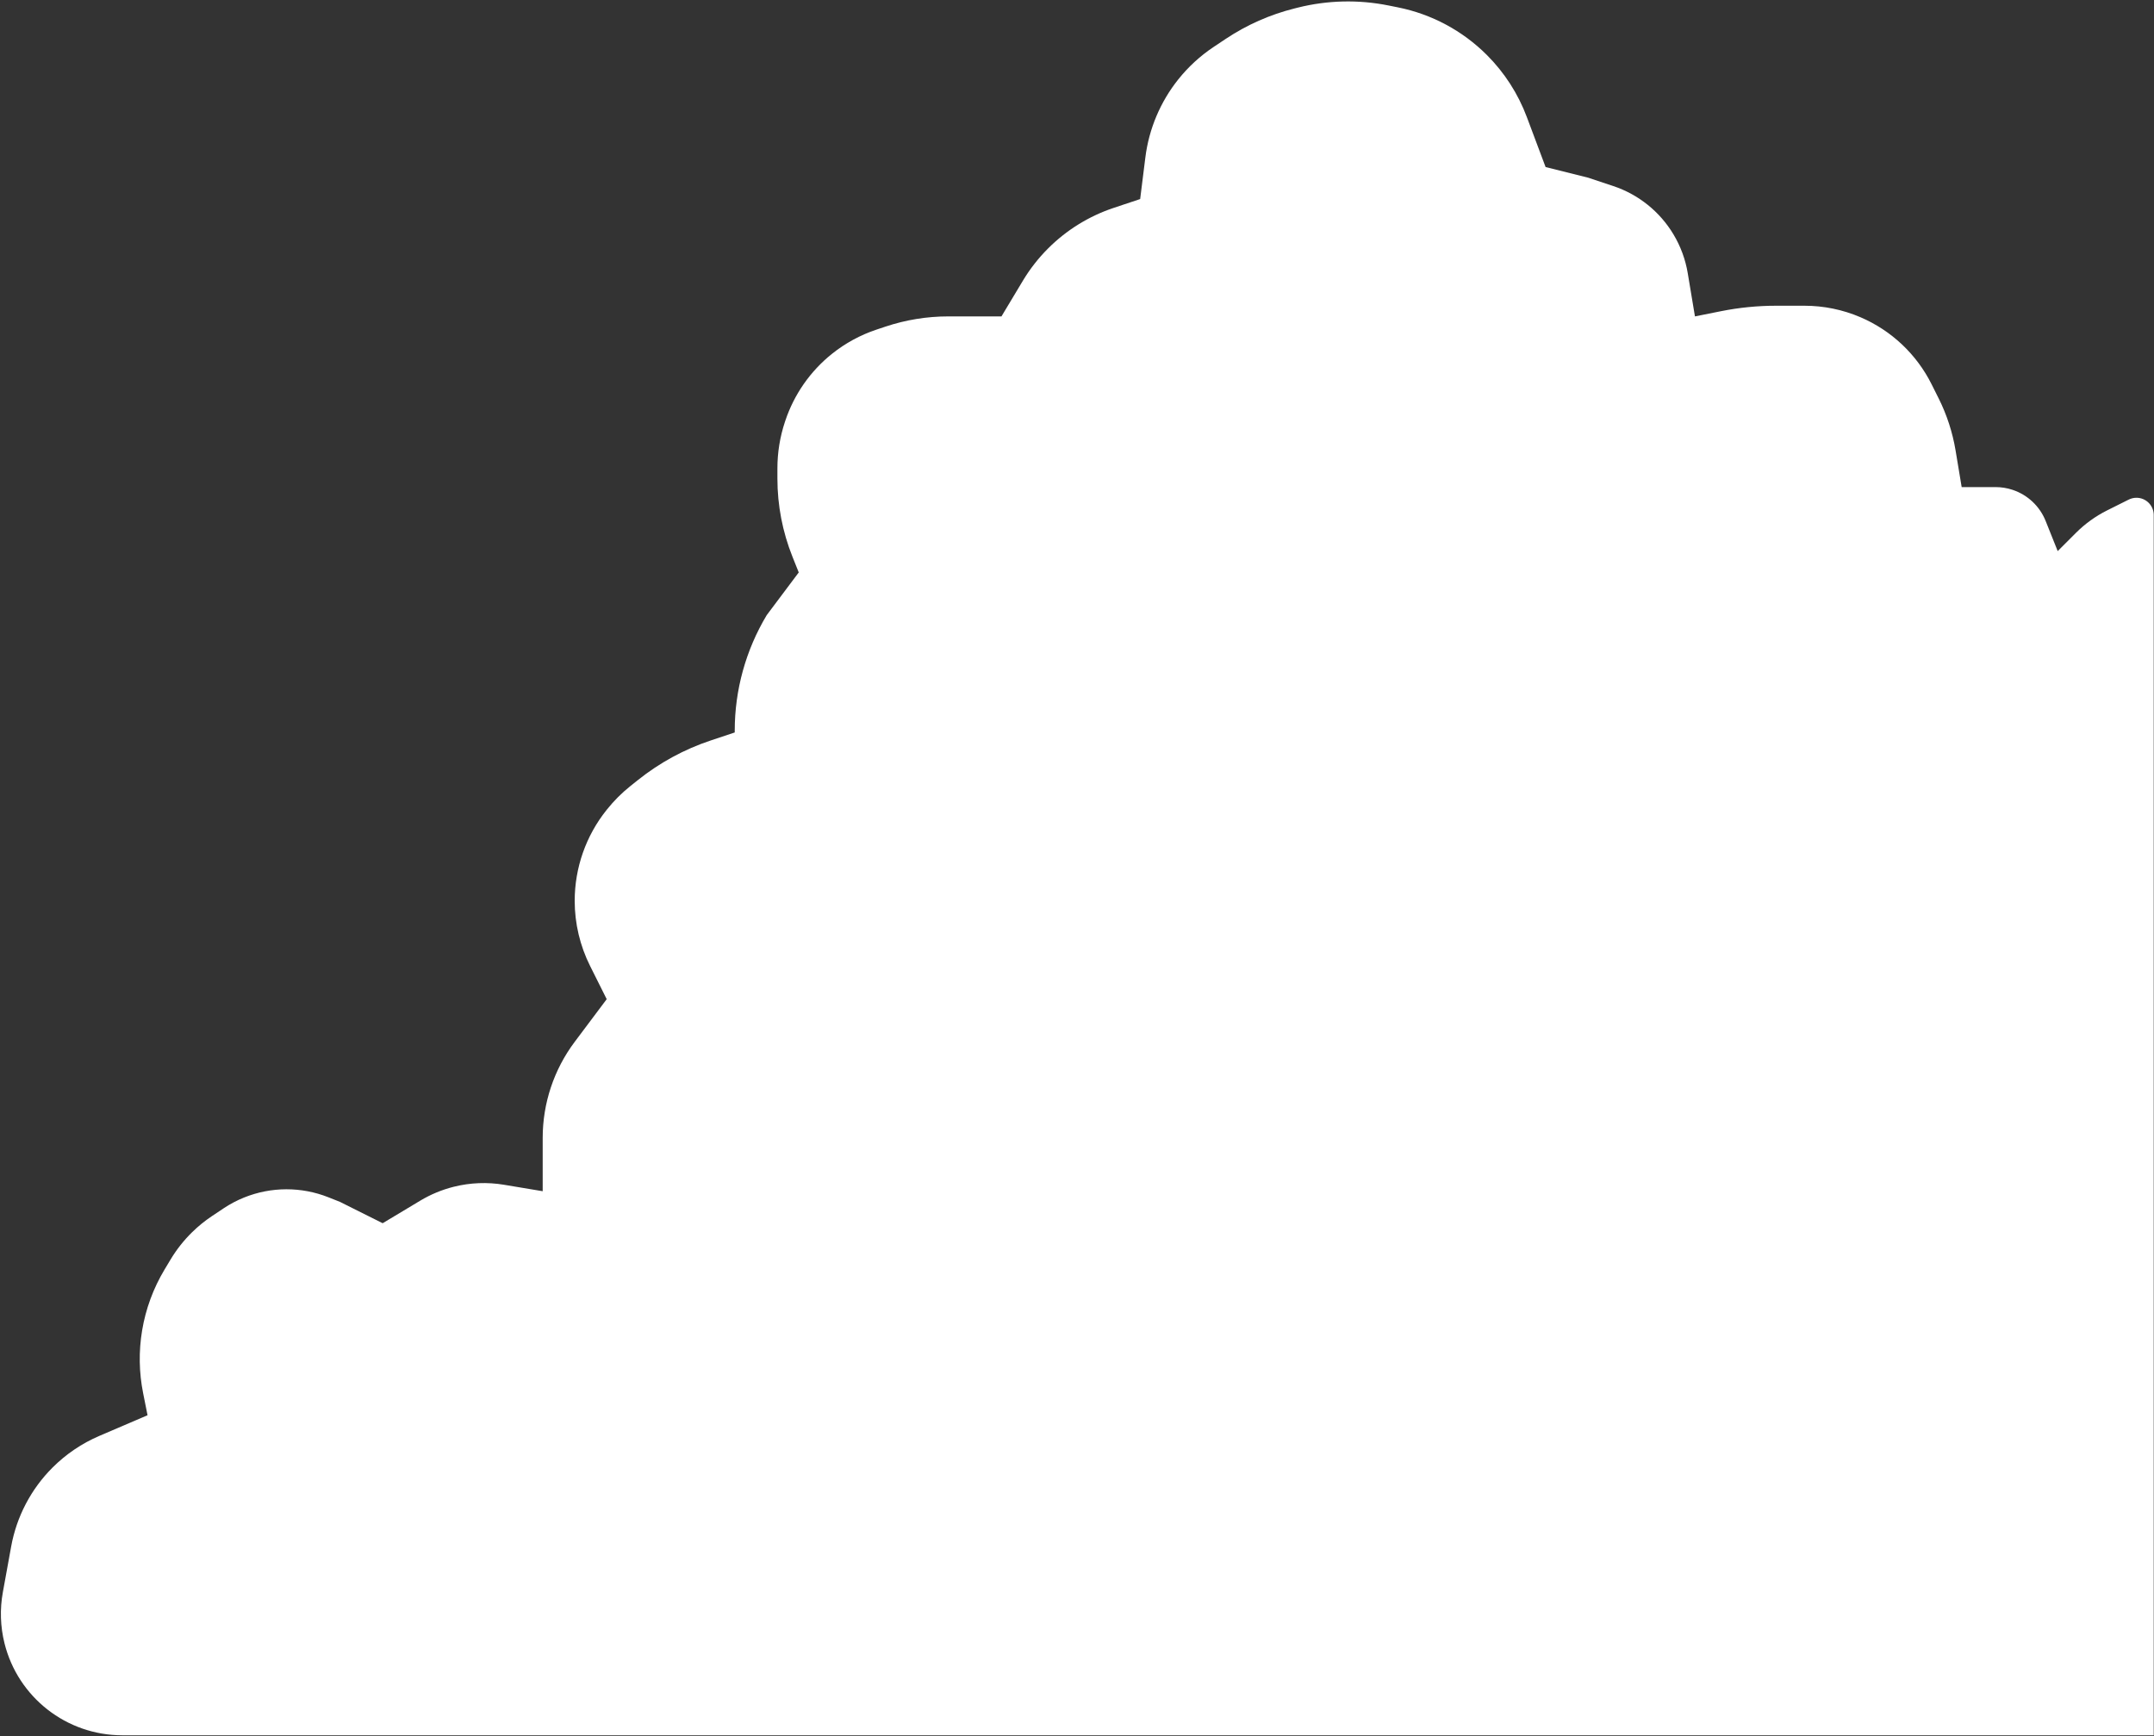 <svg width="1181" height="952" viewBox="0 0 1181 952" fill="none" xmlns="http://www.w3.org/2000/svg">
<rect x="0" y="0" width="1181" height="952" fill="#333333" stroke="none"/>
<path d="M332.645 547.869L323.515 529.609C317.979 518.536 315.096 506.326 315.096 493.946V493.946C315.096 475.839 321.259 458.271 332.571 444.131L332.866 443.761C336.607 439.085 340.855 434.838 345.531 431.097L349.722 427.744C361.642 418.208 375.156 410.856 389.637 406.029L402.841 401.627V400.639C402.841 378.319 408.907 356.42 420.39 337.281V337.281L437.939 313.882L434.493 305.267C429.041 291.637 426.24 277.092 426.24 262.412V256.807C426.24 248.117 427.641 239.483 430.389 231.239L430.555 230.742C435.375 216.282 444.272 203.522 456.175 194V194C463.459 188.172 471.717 183.68 480.567 180.73L485.565 179.064C496.64 175.372 508.237 173.49 519.911 173.49H549.083L560.797 153.967C564.672 147.508 569.325 141.548 574.652 136.222V136.222C584.765 126.108 597.095 118.488 610.664 113.966L625.129 109.144L627.981 86.327C629.941 70.647 636.204 55.815 646.076 43.475V43.475C651.577 36.598 658.107 30.612 665.434 25.727L672.011 21.342C683.568 13.638 696.363 7.977 709.838 4.609L711.608 4.166C727.848 0.106 744.787 -0.297 761.202 2.986L766.396 4.025C784.897 7.725 801.889 16.819 815.23 30.16V30.16C824.877 39.806 832.346 51.406 837.136 64.18L847.417 91.595L870.815 97.444L884.53 102.016C898.329 106.616 910.027 115.999 917.51 128.472V128.472C921.443 135.027 924.108 142.263 925.364 149.804L929.312 173.49L943.627 170.627C953.558 168.641 963.662 167.641 973.79 167.641H989.359C999.915 167.641 1010.36 169.785 1020.06 173.943V173.943C1037.01 181.205 1050.83 194.238 1059.07 210.727L1062.89 218.368C1067.41 227.396 1070.55 237.049 1072.21 247.007L1075.55 267.085H1094.16C1097.33 267.085 1100.49 267.597 1103.5 268.601V268.601C1111.75 271.35 1118.36 277.589 1121.59 285.658L1128.2 302.183L1138.21 292.17C1143.21 287.179 1148.97 283.025 1155.28 279.868L1167.15 273.934C1168.46 273.277 1169.91 272.935 1171.38 272.935V272.935C1176.61 272.935 1180.85 277.172 1180.85 282.4V951.497H67.029C36.48 951.497 9.855 930.694 2.466 901.052V901.052C0.181 891.889 -0.126 882.345 1.563 873.054L6.122 847.979C9.103 831.586 17.011 816.492 28.793 804.71V804.71C36.162 797.342 44.869 791.446 54.447 787.341L80.895 776.007L78.473 763.896C76.207 752.565 76.019 740.917 77.919 729.519V729.519C79.886 717.718 84.055 706.394 90.21 696.135L93.506 690.642C96.785 685.177 100.746 680.152 105.293 675.686V675.686C108.662 672.378 112.335 669.394 116.264 666.775L122.58 662.564C126.122 660.203 129.896 658.211 133.845 656.62V656.62C148.671 650.646 165.228 650.604 180.084 656.504L186.403 659.013L209.802 670.712L230.425 658.339C236.144 654.907 242.339 652.341 248.809 650.724V650.724C257.806 648.474 267.17 648.101 276.318 649.625L297.547 653.163V623.915V623.915C297.547 604.93 303.705 586.456 315.096 571.268V571.268L332.645 547.869Z" fill="white"/>
</svg>
